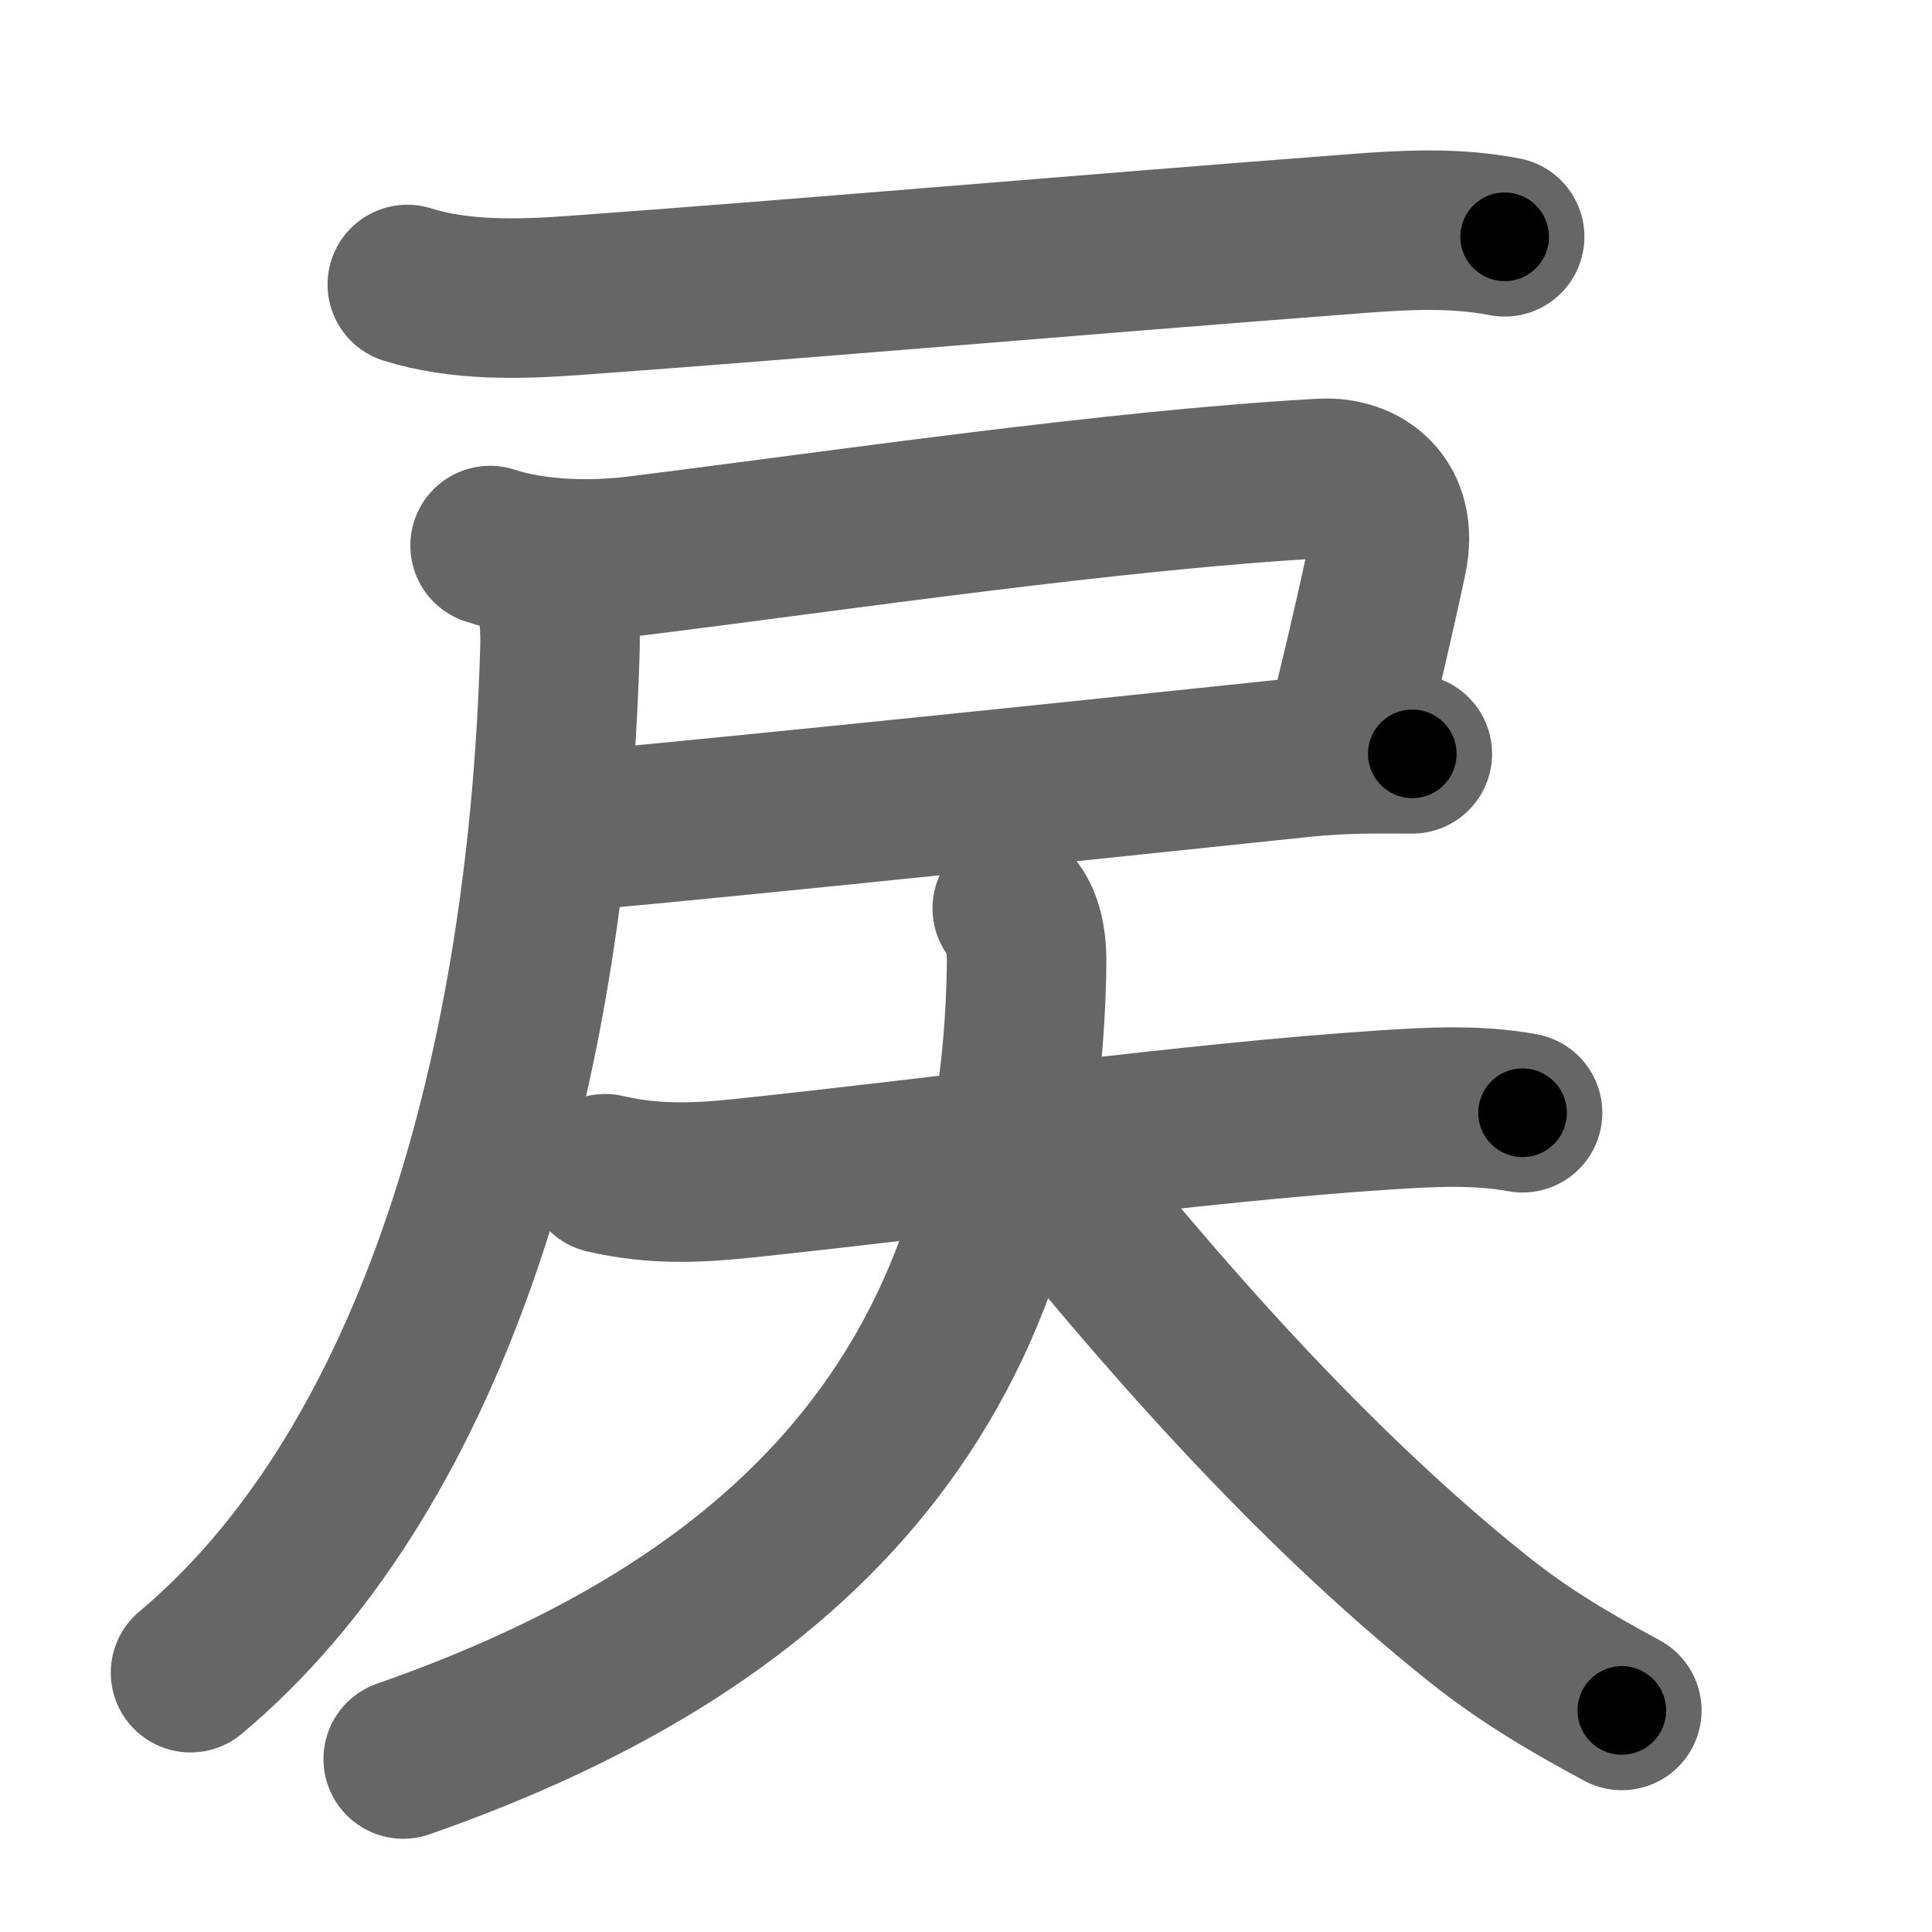 <svg xmlns="http://www.w3.org/2000/svg" width="109" height="109" viewBox="0 0 109 109" id="623b"><g fill="none" stroke="#666" stroke-width="9" stroke-linecap="round" stroke-linejoin="round"><g><g><path d="M22.98,16.05c2.99,0.94,6.34,0.84,9.4,0.62c12.75-0.92,28.5-2.3,44.01-3.48c2.9-0.22,5.61-0.38,8.5,0.17" /><path d="M27.65,30.78c2.54,0.83,5.71,0.9,8.35,0.57c11.33-1.41,26.88-3.72,38.58-4.36c2.26-0.12,4.35,1.37,3.68,4.52c-0.88,4.11-1.38,6.11-2.34,10.08" /><path d="M32.62,46.84c1.27,0,25.25-2.46,40.88-4.11c2.4-0.25,4.52-0.2,6.18-0.2" /><path d="M30.41,32.25c0.98,0.98,1.24,2.28,1.18,4.4c-0.72,25.22-7.72,46.72-20.84,57.72" /></g><g><path d="M34.14,66.22c2.86,0.66,5.34,0.51,7.76,0.26c11.91-1.25,25.23-3.13,36.11-3.85c2.64-0.17,5.28-0.33,7.89,0.15" /><path d="M57.11,51.25c0.54,0.65,0.82,1.65,0.81,3.06c-0.26,24.35-13.77,37.45-35.17,44.93" /><path d="M58.51,65.38c6.62,8.25,15.24,18.25,24.86,25.93c2.64,2.11,5.17,3.59,8.13,5.19" /></g></g></g><g fill="none" stroke="#000" stroke-width="5" stroke-linecap="round" stroke-linejoin="round"><g><g><path d="M22.98,16.05c2.99,0.94,6.34,0.84,9.4,0.62c12.75-0.92,28.5-2.3,44.01-3.48c2.9-0.22,5.61-0.38,8.5,0.17" stroke-dasharray="62.154" stroke-dashoffset="62.154"><animate attributeName="stroke-dashoffset" values="62.154;62.154;0" dur="0.467s" fill="freeze" begin="0s;623b.click" /></path><path d="M27.65,30.78c2.54,0.83,5.71,0.9,8.35,0.57c11.33-1.41,26.88-3.72,38.58-4.36c2.26-0.12,4.35,1.37,3.68,4.52c-0.88,4.11-1.38,6.11-2.34,10.08" stroke-dasharray="64.543" stroke-dashoffset="64.543"><animate attributeName="stroke-dashoffset" values="64.543" fill="freeze" begin="623b.click" /><animate attributeName="stroke-dashoffset" values="64.543;64.543;0" keyTimes="0;0.491;1" dur="0.952s" fill="freeze" begin="0s;623b.click" /></path><path d="M32.62,46.84c1.27,0,25.25-2.46,40.88-4.11c2.4-0.25,4.52-0.2,6.18-0.2" stroke-dasharray="47.275" stroke-dashoffset="47.275"><animate attributeName="stroke-dashoffset" values="47.275" fill="freeze" begin="623b.click" /><animate attributeName="stroke-dashoffset" values="47.275;47.275;0" keyTimes="0;0.668;1" dur="1.425s" fill="freeze" begin="0s;623b.click" /></path><path d="M30.41,32.25c0.98,0.98,1.24,2.28,1.18,4.4c-0.72,25.22-7.72,46.72-20.84,57.72" stroke-dasharray="67.78" stroke-dashoffset="67.78"><animate attributeName="stroke-dashoffset" values="67.78" fill="freeze" begin="623b.click" /><animate attributeName="stroke-dashoffset" values="67.78;67.78;0" keyTimes="0;0.736;1" dur="1.935s" fill="freeze" begin="0s;623b.click" /></path></g><g><path d="M34.14,66.22c2.86,0.66,5.34,0.51,7.76,0.26c11.91-1.25,25.23-3.13,36.11-3.85c2.64-0.17,5.28-0.33,7.89,0.15" stroke-dasharray="52.035" stroke-dashoffset="52.035"><animate attributeName="stroke-dashoffset" values="52.035" fill="freeze" begin="623b.click" /><animate attributeName="stroke-dashoffset" values="52.035;52.035;0" keyTimes="0;0.788;1" dur="2.455s" fill="freeze" begin="0s;623b.click" /></path><path d="M57.11,51.25c0.54,0.65,0.82,1.65,0.81,3.06c-0.26,24.35-13.77,37.45-35.17,44.93" stroke-dasharray="64.788" stroke-dashoffset="64.788"><animate attributeName="stroke-dashoffset" values="64.788" fill="freeze" begin="623b.click" /><animate attributeName="stroke-dashoffset" values="64.788;64.788;0" keyTimes="0;0.834;1" dur="2.942s" fill="freeze" begin="0s;623b.click" /></path><path d="M58.51,65.38c6.62,8.25,15.24,18.25,24.86,25.93c2.64,2.11,5.17,3.59,8.13,5.19" stroke-dasharray="45.654" stroke-dashoffset="45.654"><animate attributeName="stroke-dashoffset" values="45.654" fill="freeze" begin="623b.click" /><animate attributeName="stroke-dashoffset" values="45.654;45.654;0" keyTimes="0;0.866;1" dur="3.399s" fill="freeze" begin="0s;623b.click" /></path></g></g></g></svg>